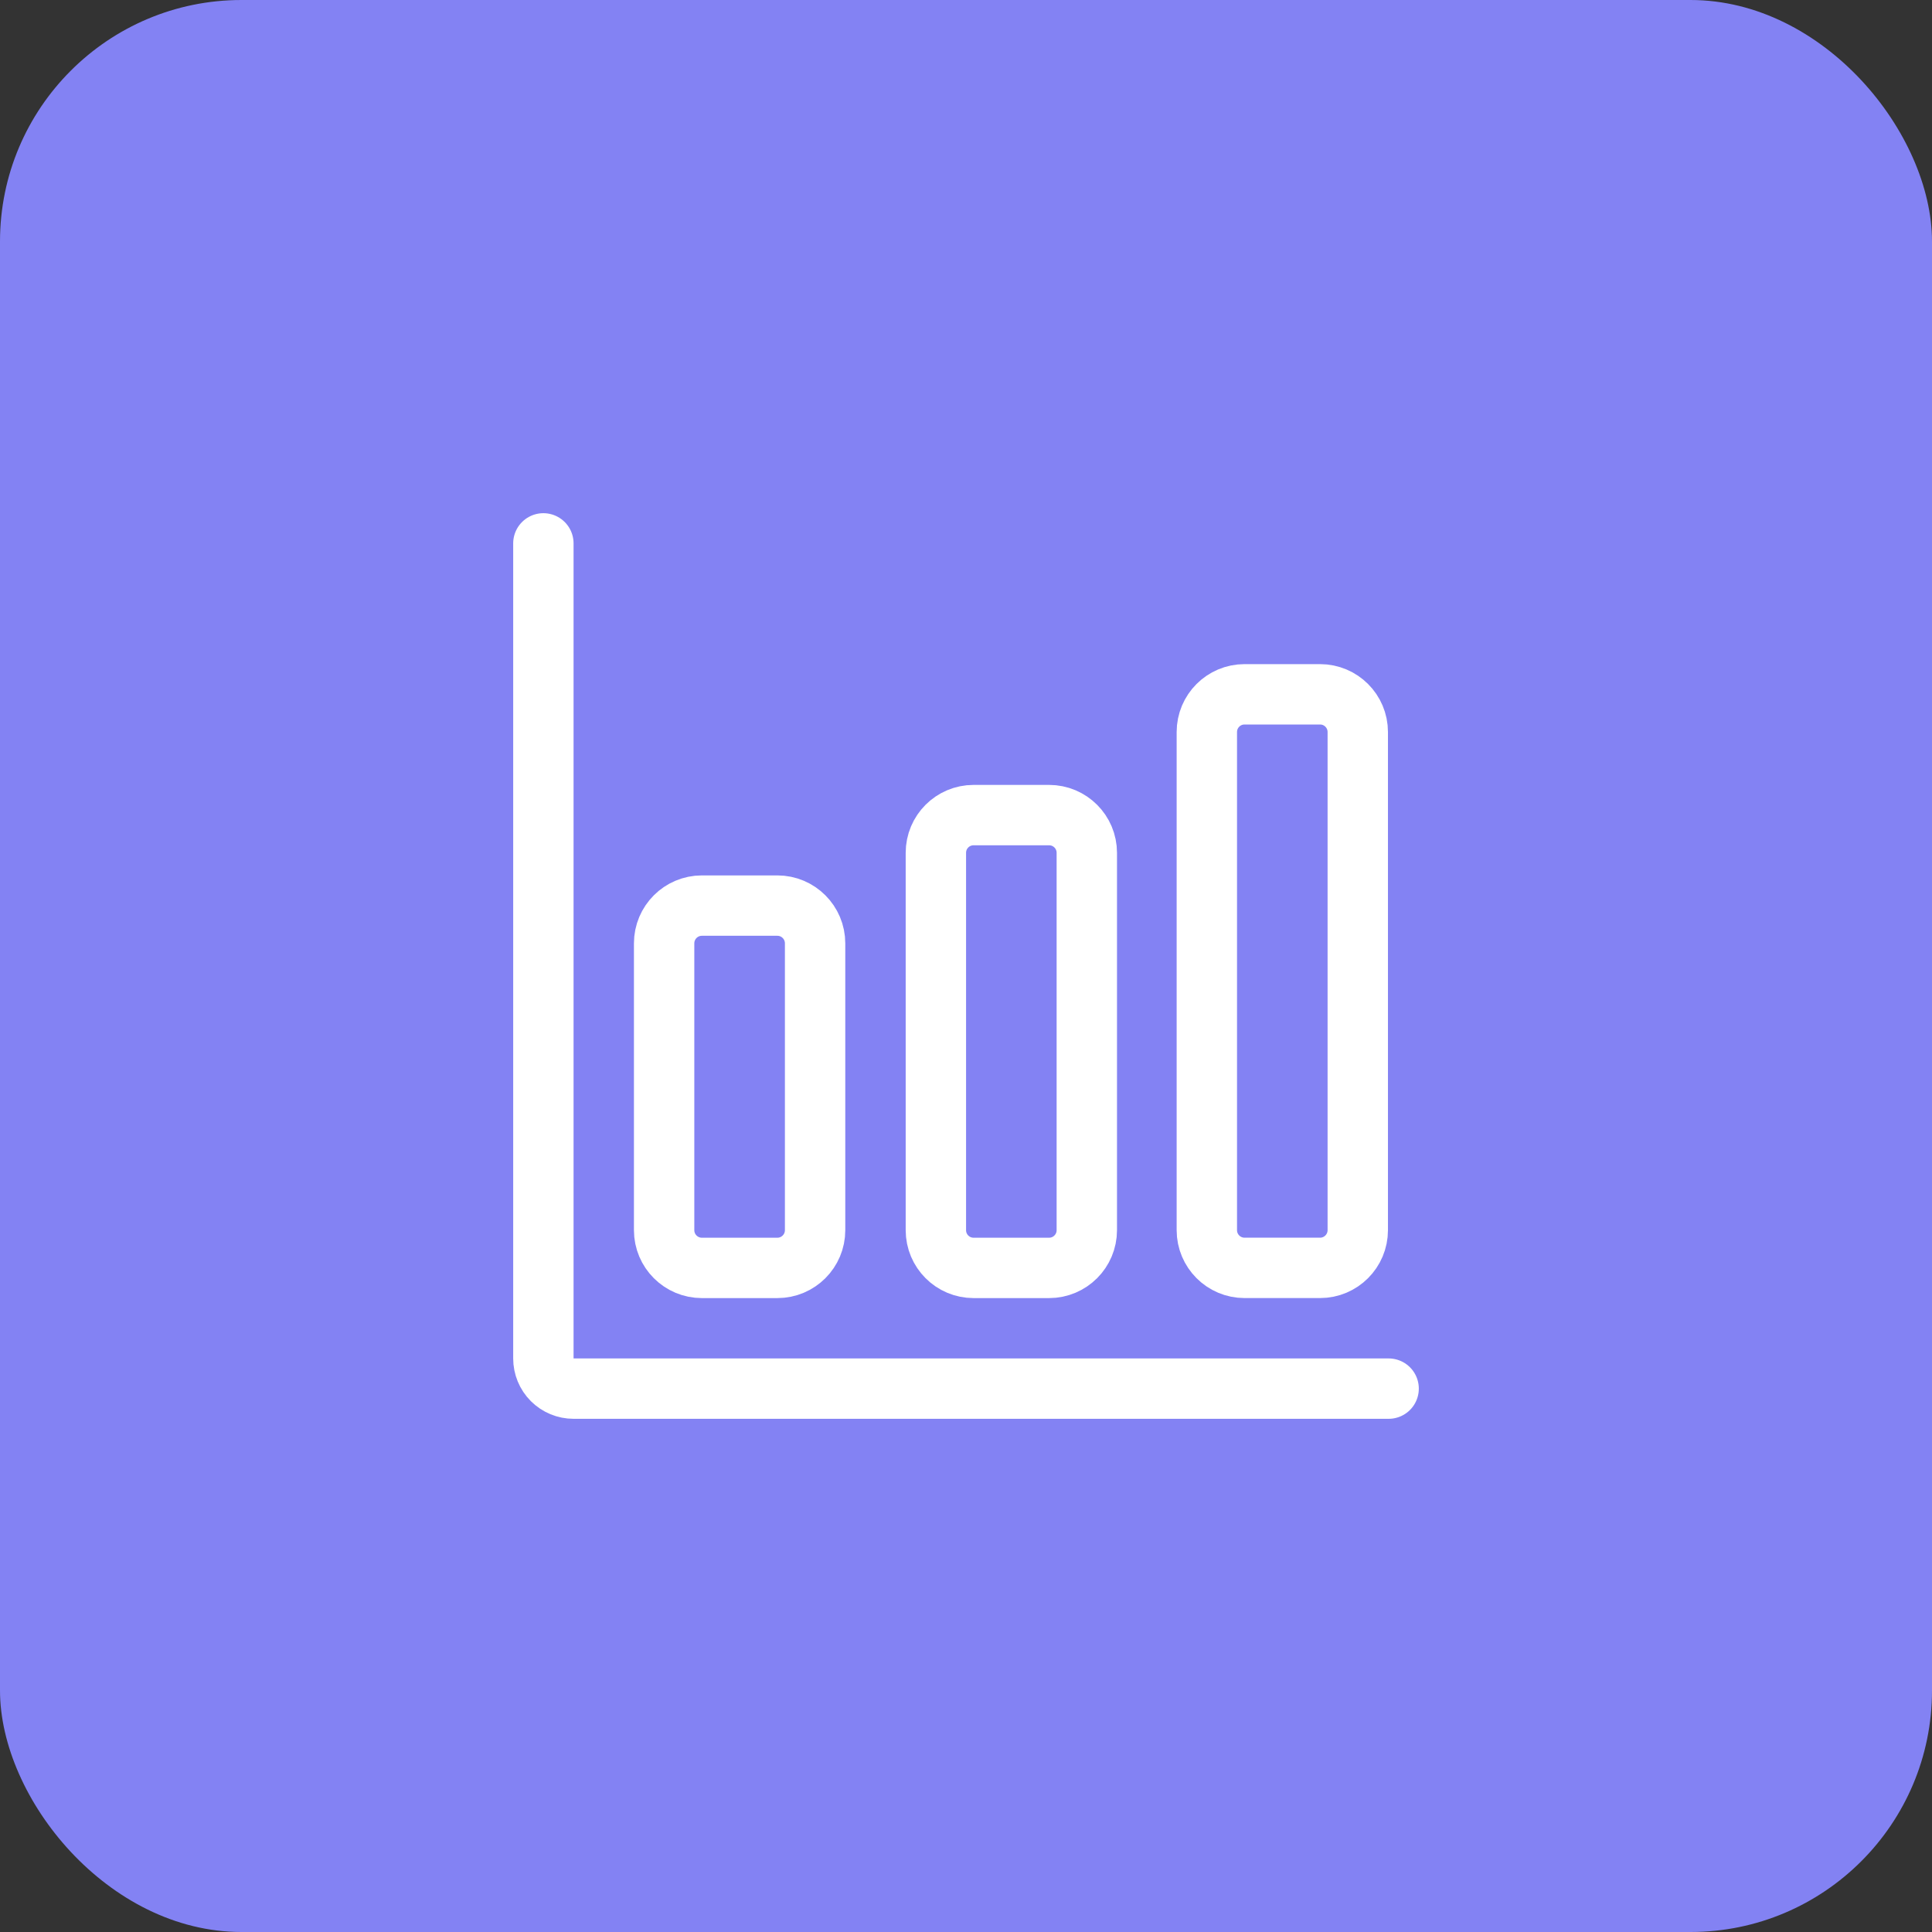 <svg width="64" height="64" viewBox="0 0 64 64" fill="none" xmlns="http://www.w3.org/2000/svg">
<rect x="0" y="0" width="64" height="64" fill="#333333" stroke="none"/>
<rect width="64" height="64" rx="8" fill="#8382F3"/>
<path d="M18 18V45C18 45.266 18.105 45.52 18.293 45.708C18.481 45.895 18.735 46 19 46H46" stroke="white" stroke-width="2" stroke-linecap="round" stroke-linejoin="round"/>
<path d="M25.751 29.999H23.251C22.56 29.999 22 30.559 22 31.25V40.751C22 41.441 22.56 42.001 23.251 42.001H25.751C26.441 42.001 27.001 41.441 27.001 40.751V31.25C27.001 30.559 26.441 29.999 25.751 29.999Z" stroke="white" stroke-width="2" stroke-linecap="round" stroke-linejoin="round"/>
<path d="M34.752 27.001H32.252C31.561 27.001 31.002 27.56 31.002 28.251V40.751C31.002 41.441 31.561 42.001 32.252 42.001H34.752C35.442 42.001 36.002 41.441 36.002 40.751V28.251C36.002 27.56 35.442 27.001 34.752 27.001Z" stroke="white" stroke-width="2" stroke-linecap="round" stroke-linejoin="round"/>
<path d="M43.728 23H41.228C40.537 23 39.978 23.559 39.978 24.25V40.75C39.978 41.44 40.537 42 41.228 42H43.728C44.418 42 44.978 41.44 44.978 40.75V24.25C44.978 23.559 44.418 23 43.728 23Z" stroke="white" stroke-width="2" stroke-linecap="round" stroke-linejoin="round"/>
</svg>

